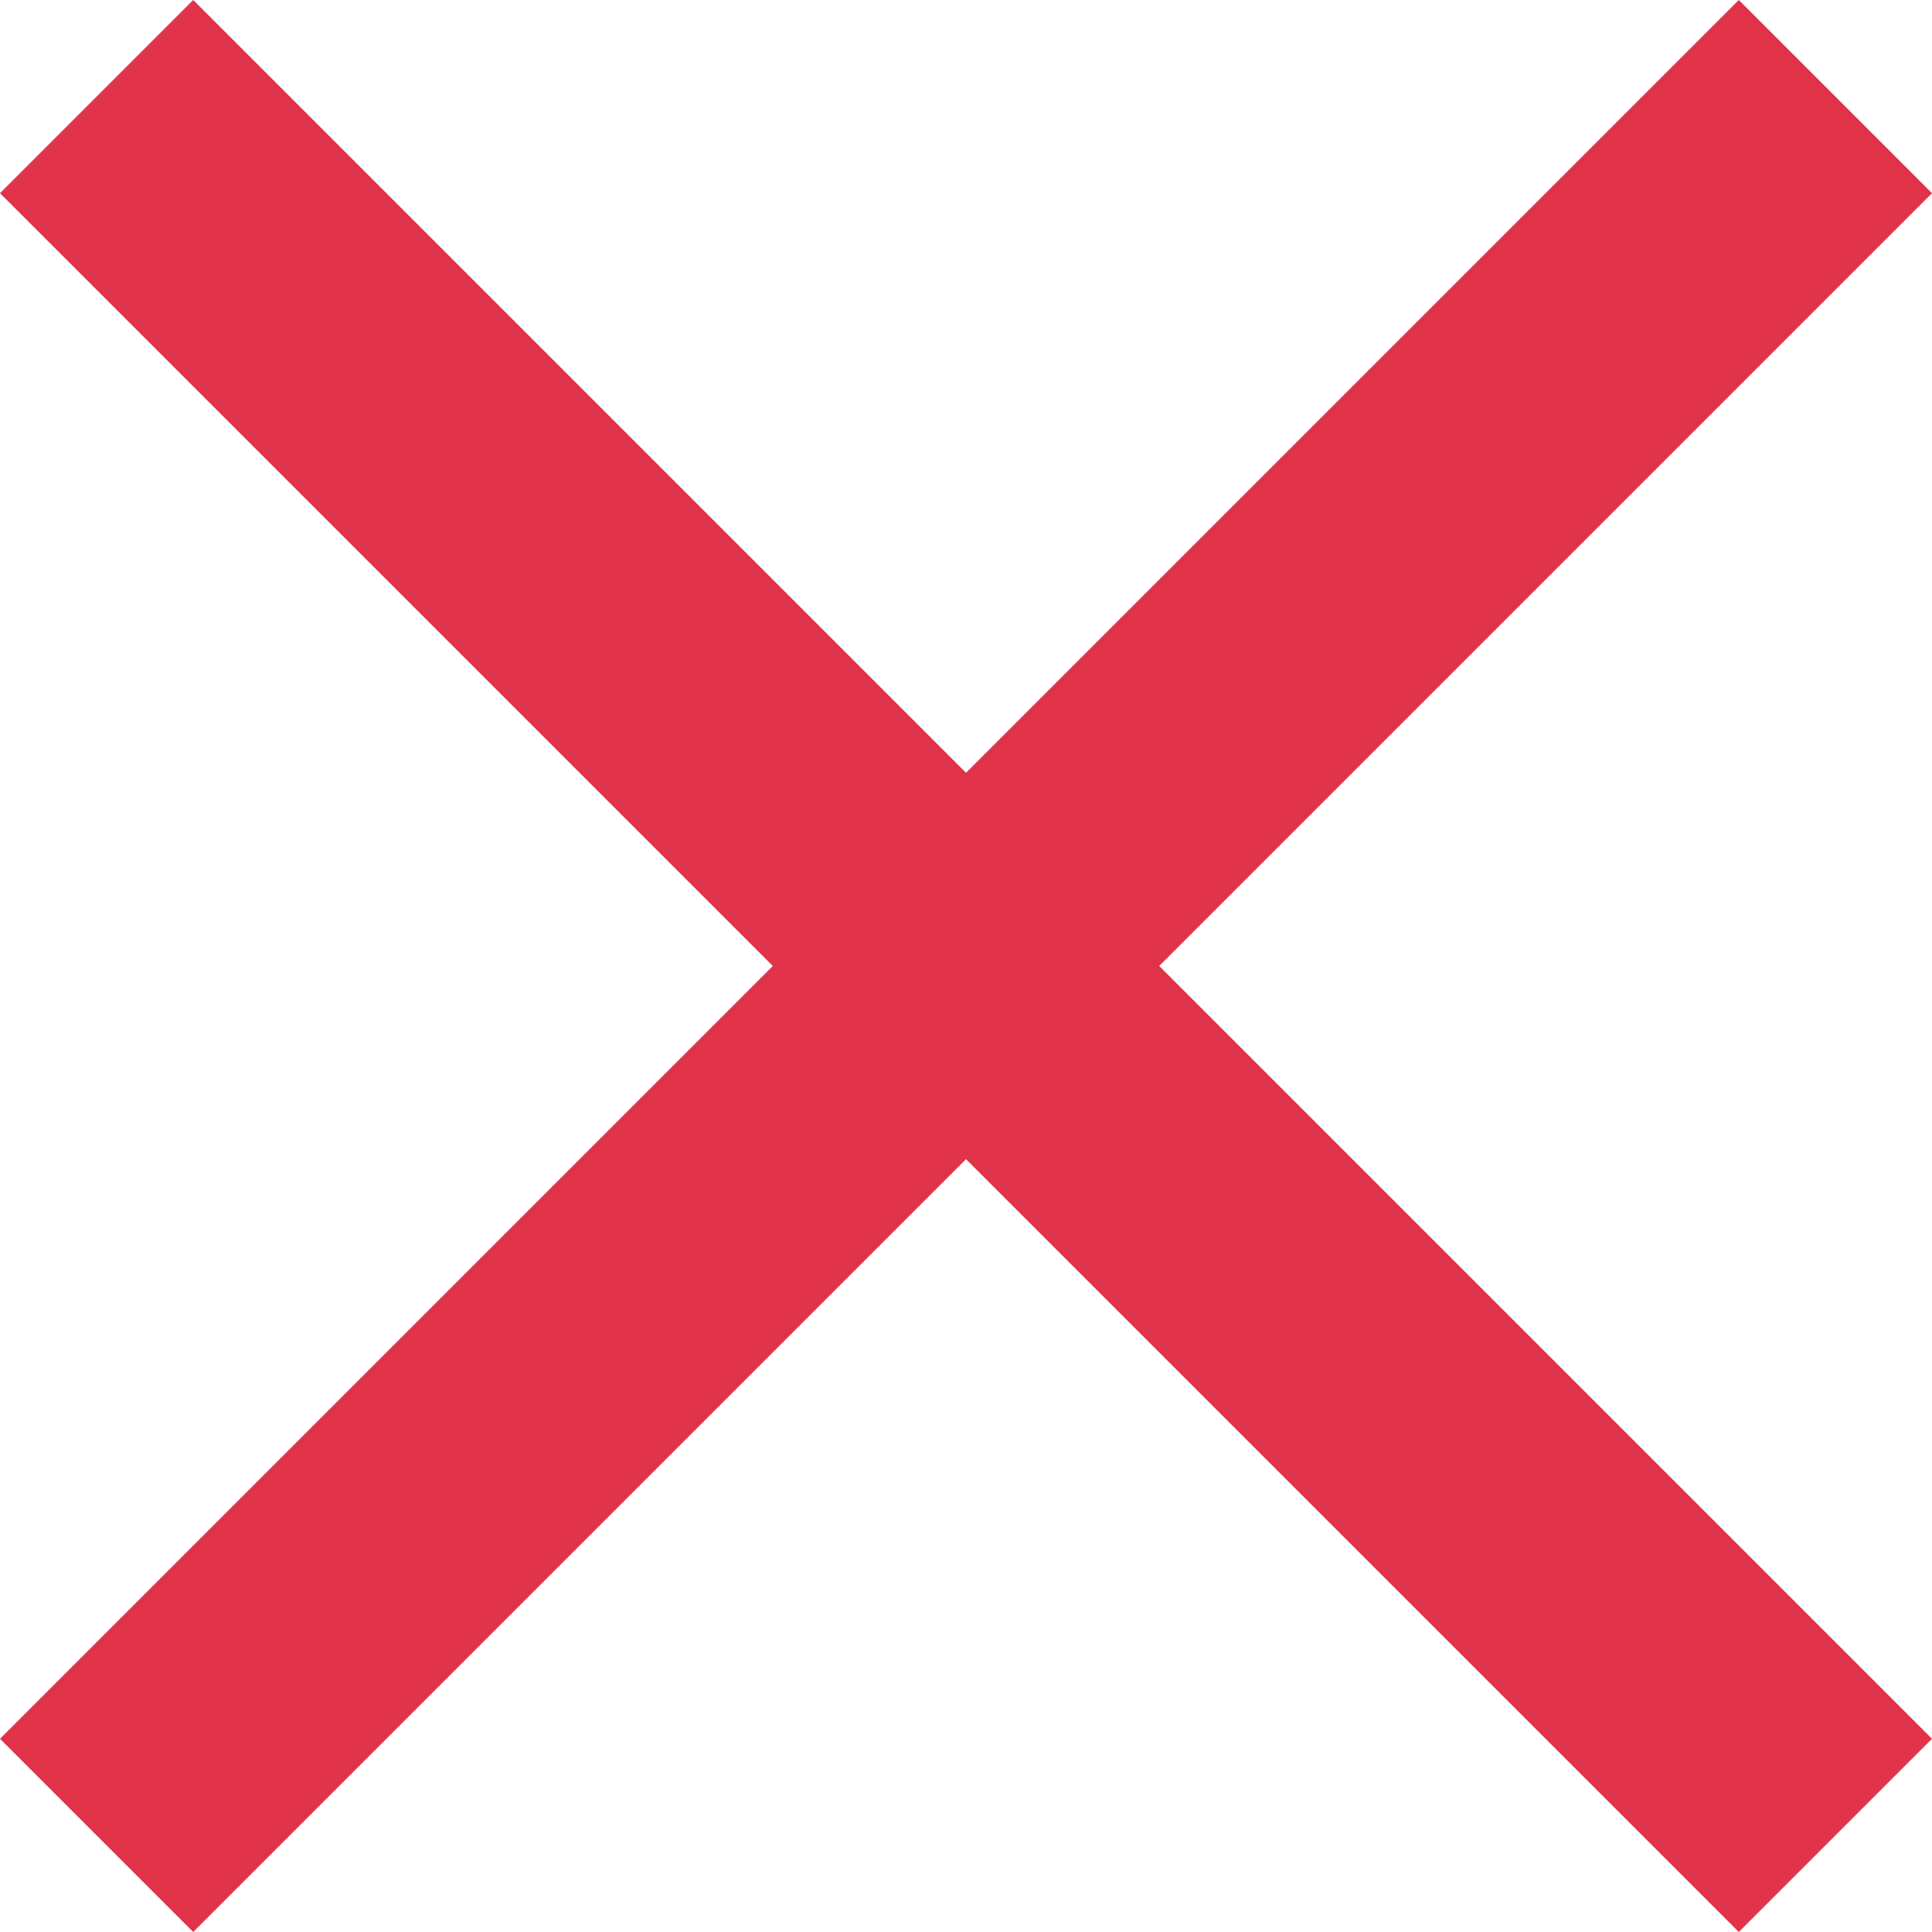 <svg xmlns="http://www.w3.org/2000/svg" width="14" height="14" viewBox="0 0 14 14"><path d="M14-12.6,12.6-14,7-8.4,1.4-14,0-12.6,5.6-7,0-1.4,1.4,0,7-5.6,12.6,0,14-1.4,8.4-7Z" transform="translate(0 14)" fill="#e03249" fill-rule="evenodd"/></svg>